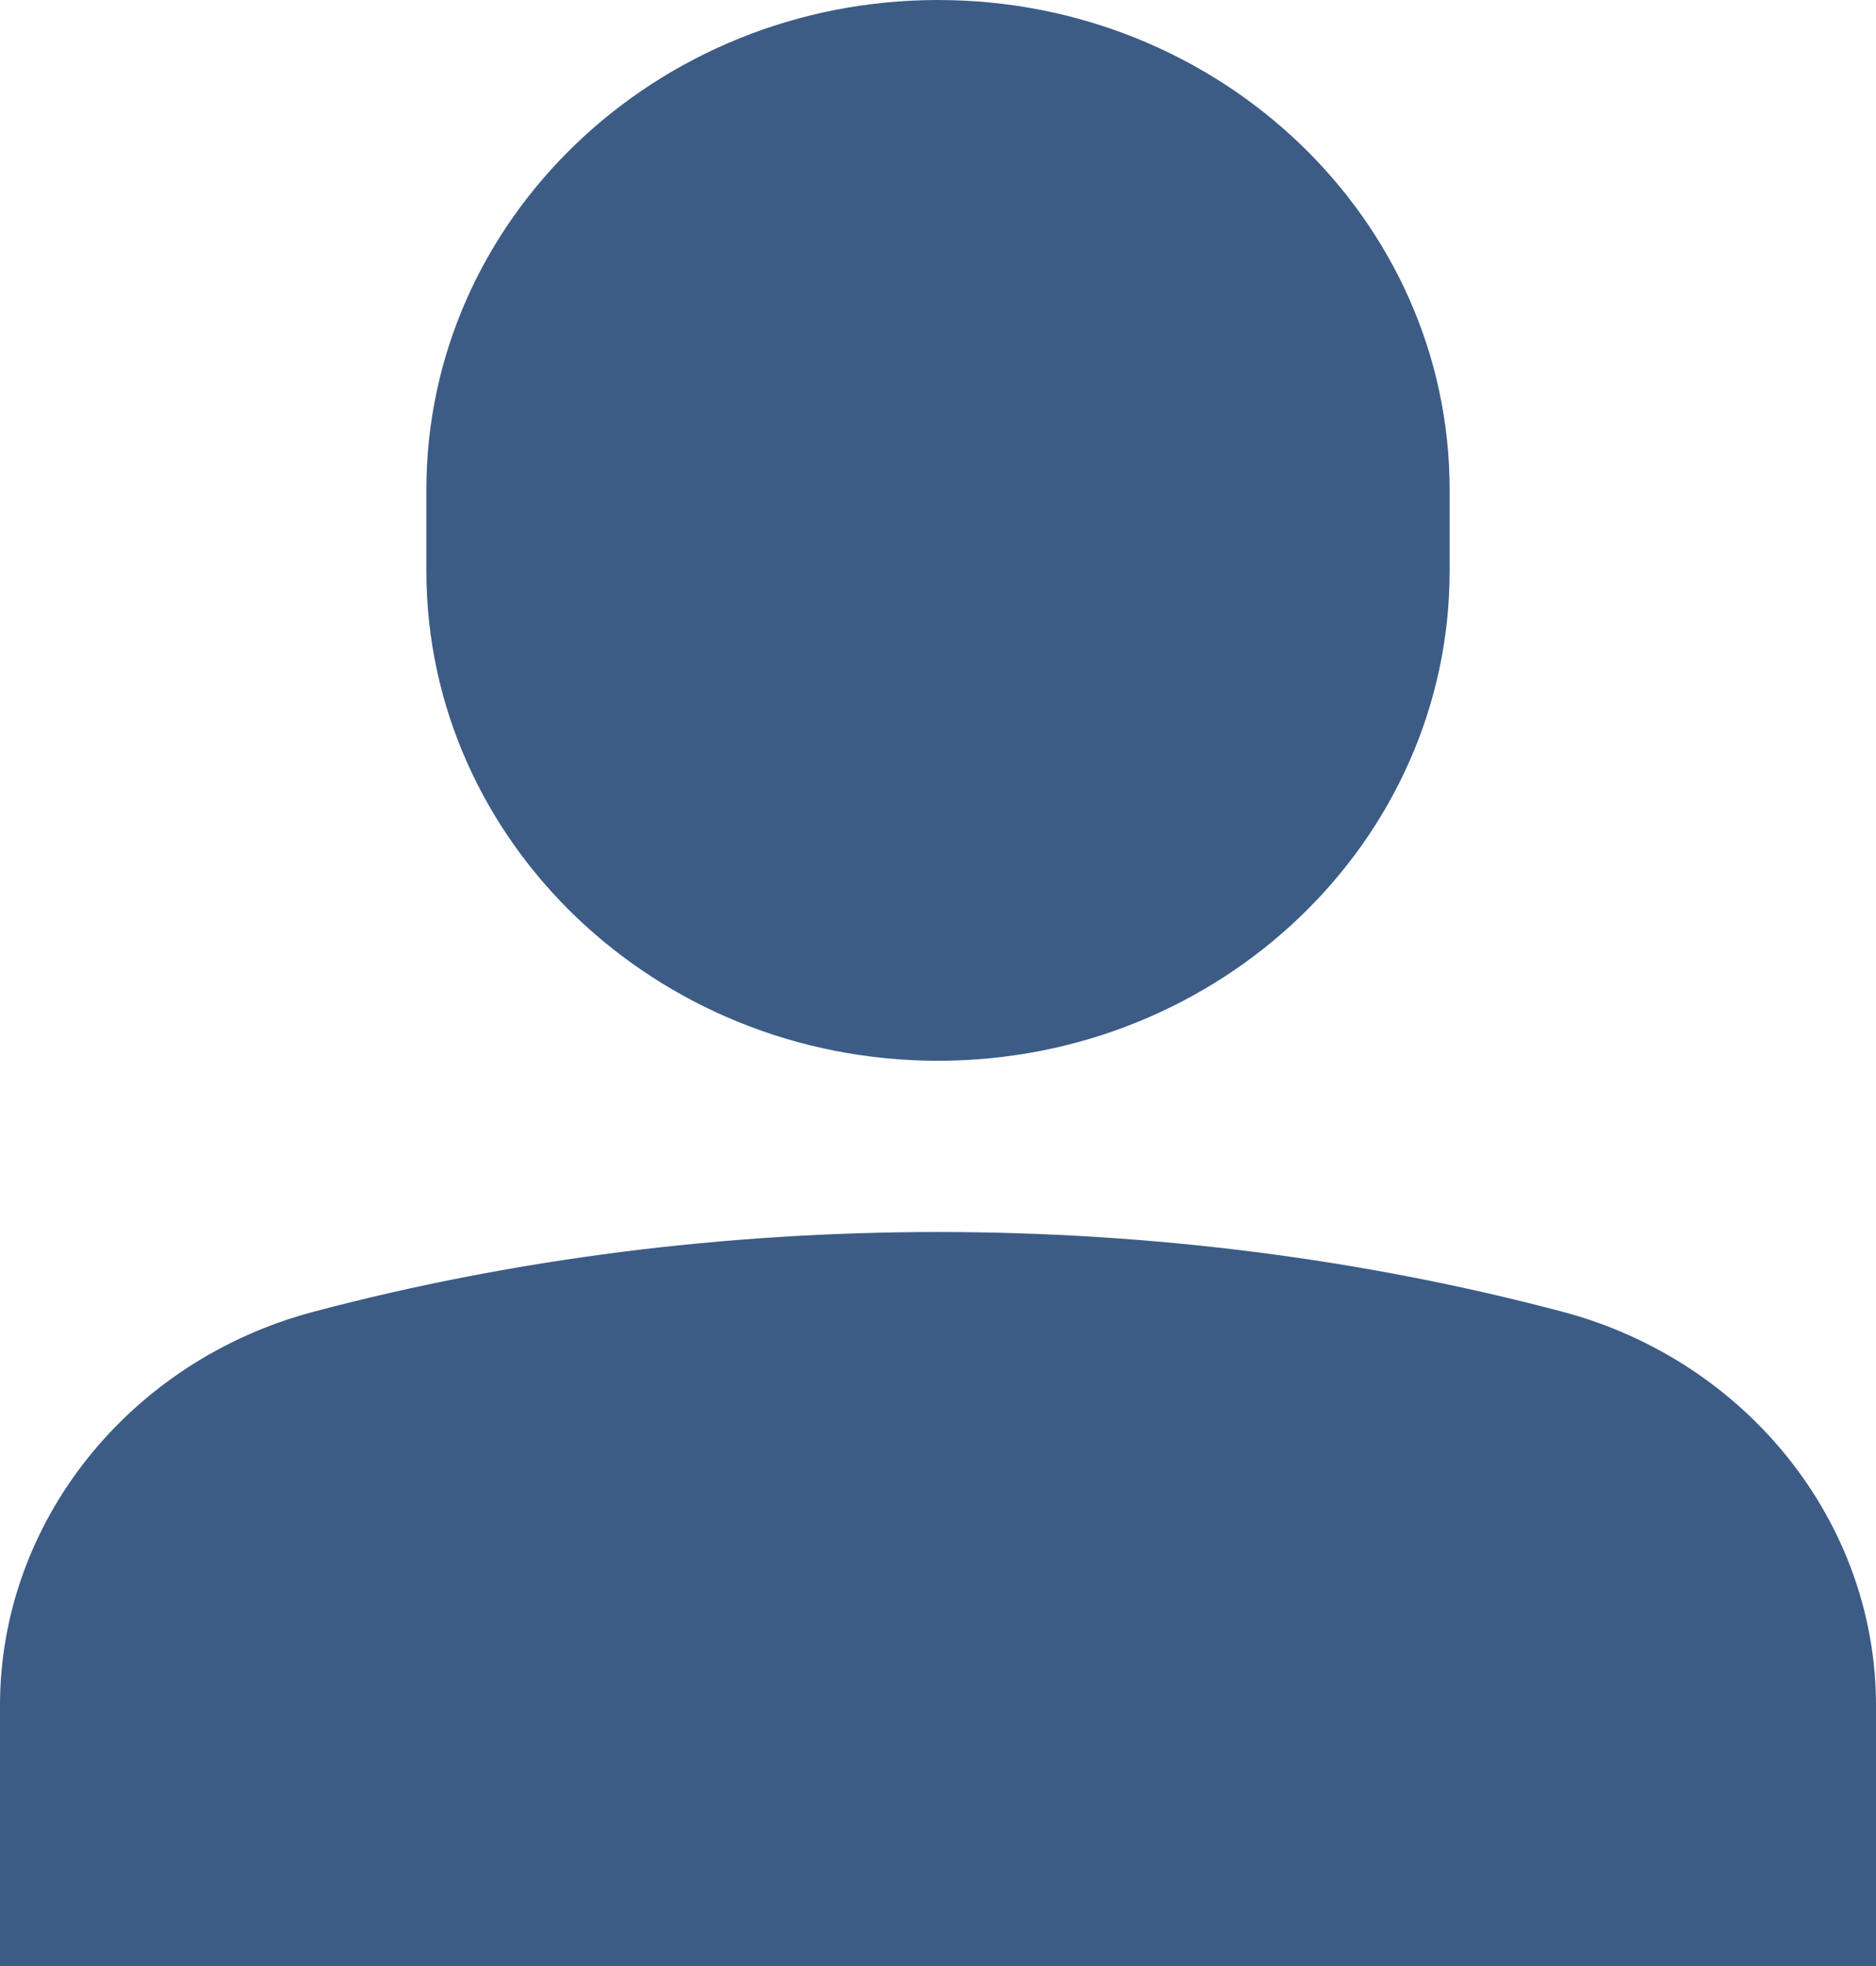 <?xml version="1.0" encoding="UTF-8"?>
<svg width="21px" height="22px" viewBox="0 0 21 22" version="1.1" xmlns="http://www.w3.org/2000/svg" xmlns:xlink="http://www.w3.org/1999/xlink">
    <!-- Generator: Sketch 51.3 (57544) - http://www.bohemiancoding.com/sketch -->
    <title>profile-selected</title>
    <desc>Created with Sketch.</desc>
    <defs></defs>
    <g id="Symbols" stroke="none" stroke-width="1" fill="none" fill-rule="evenodd">
        <g id="Tab-navigation" transform="translate(-302, -13)" fill="#3C5C86">
            <g id="Tabbar">
                <g id="profile" transform="translate(250, 0)">
                    <g id="profile-selected" transform="translate(52, 13)">
                        <g id="Combined-Shape">
                            <path d="M10.5,11.87 C7.341,11.87 4.773,9.413 4.773,6.391 L4.773,5.478 C4.773,2.457 7.341,0 10.5,0 C13.659,0 16.227,2.457 16.227,5.478 L16.227,6.391 C16.227,9.413 13.659,11.87 10.5,11.87 Z M17.489,14.678 C19.556,15.226 21,17.037 21,19.083 L21,22 L0,22 L0,19.083 C0,17.037 1.444,15.226 3.511,14.678 C8.002,13.489 12.999,13.489 17.489,14.678 Z" fill-rule="nonzero"></path>
                        </g>
                    </g>
                </g>
            </g>
        </g>
    </g>
</svg>